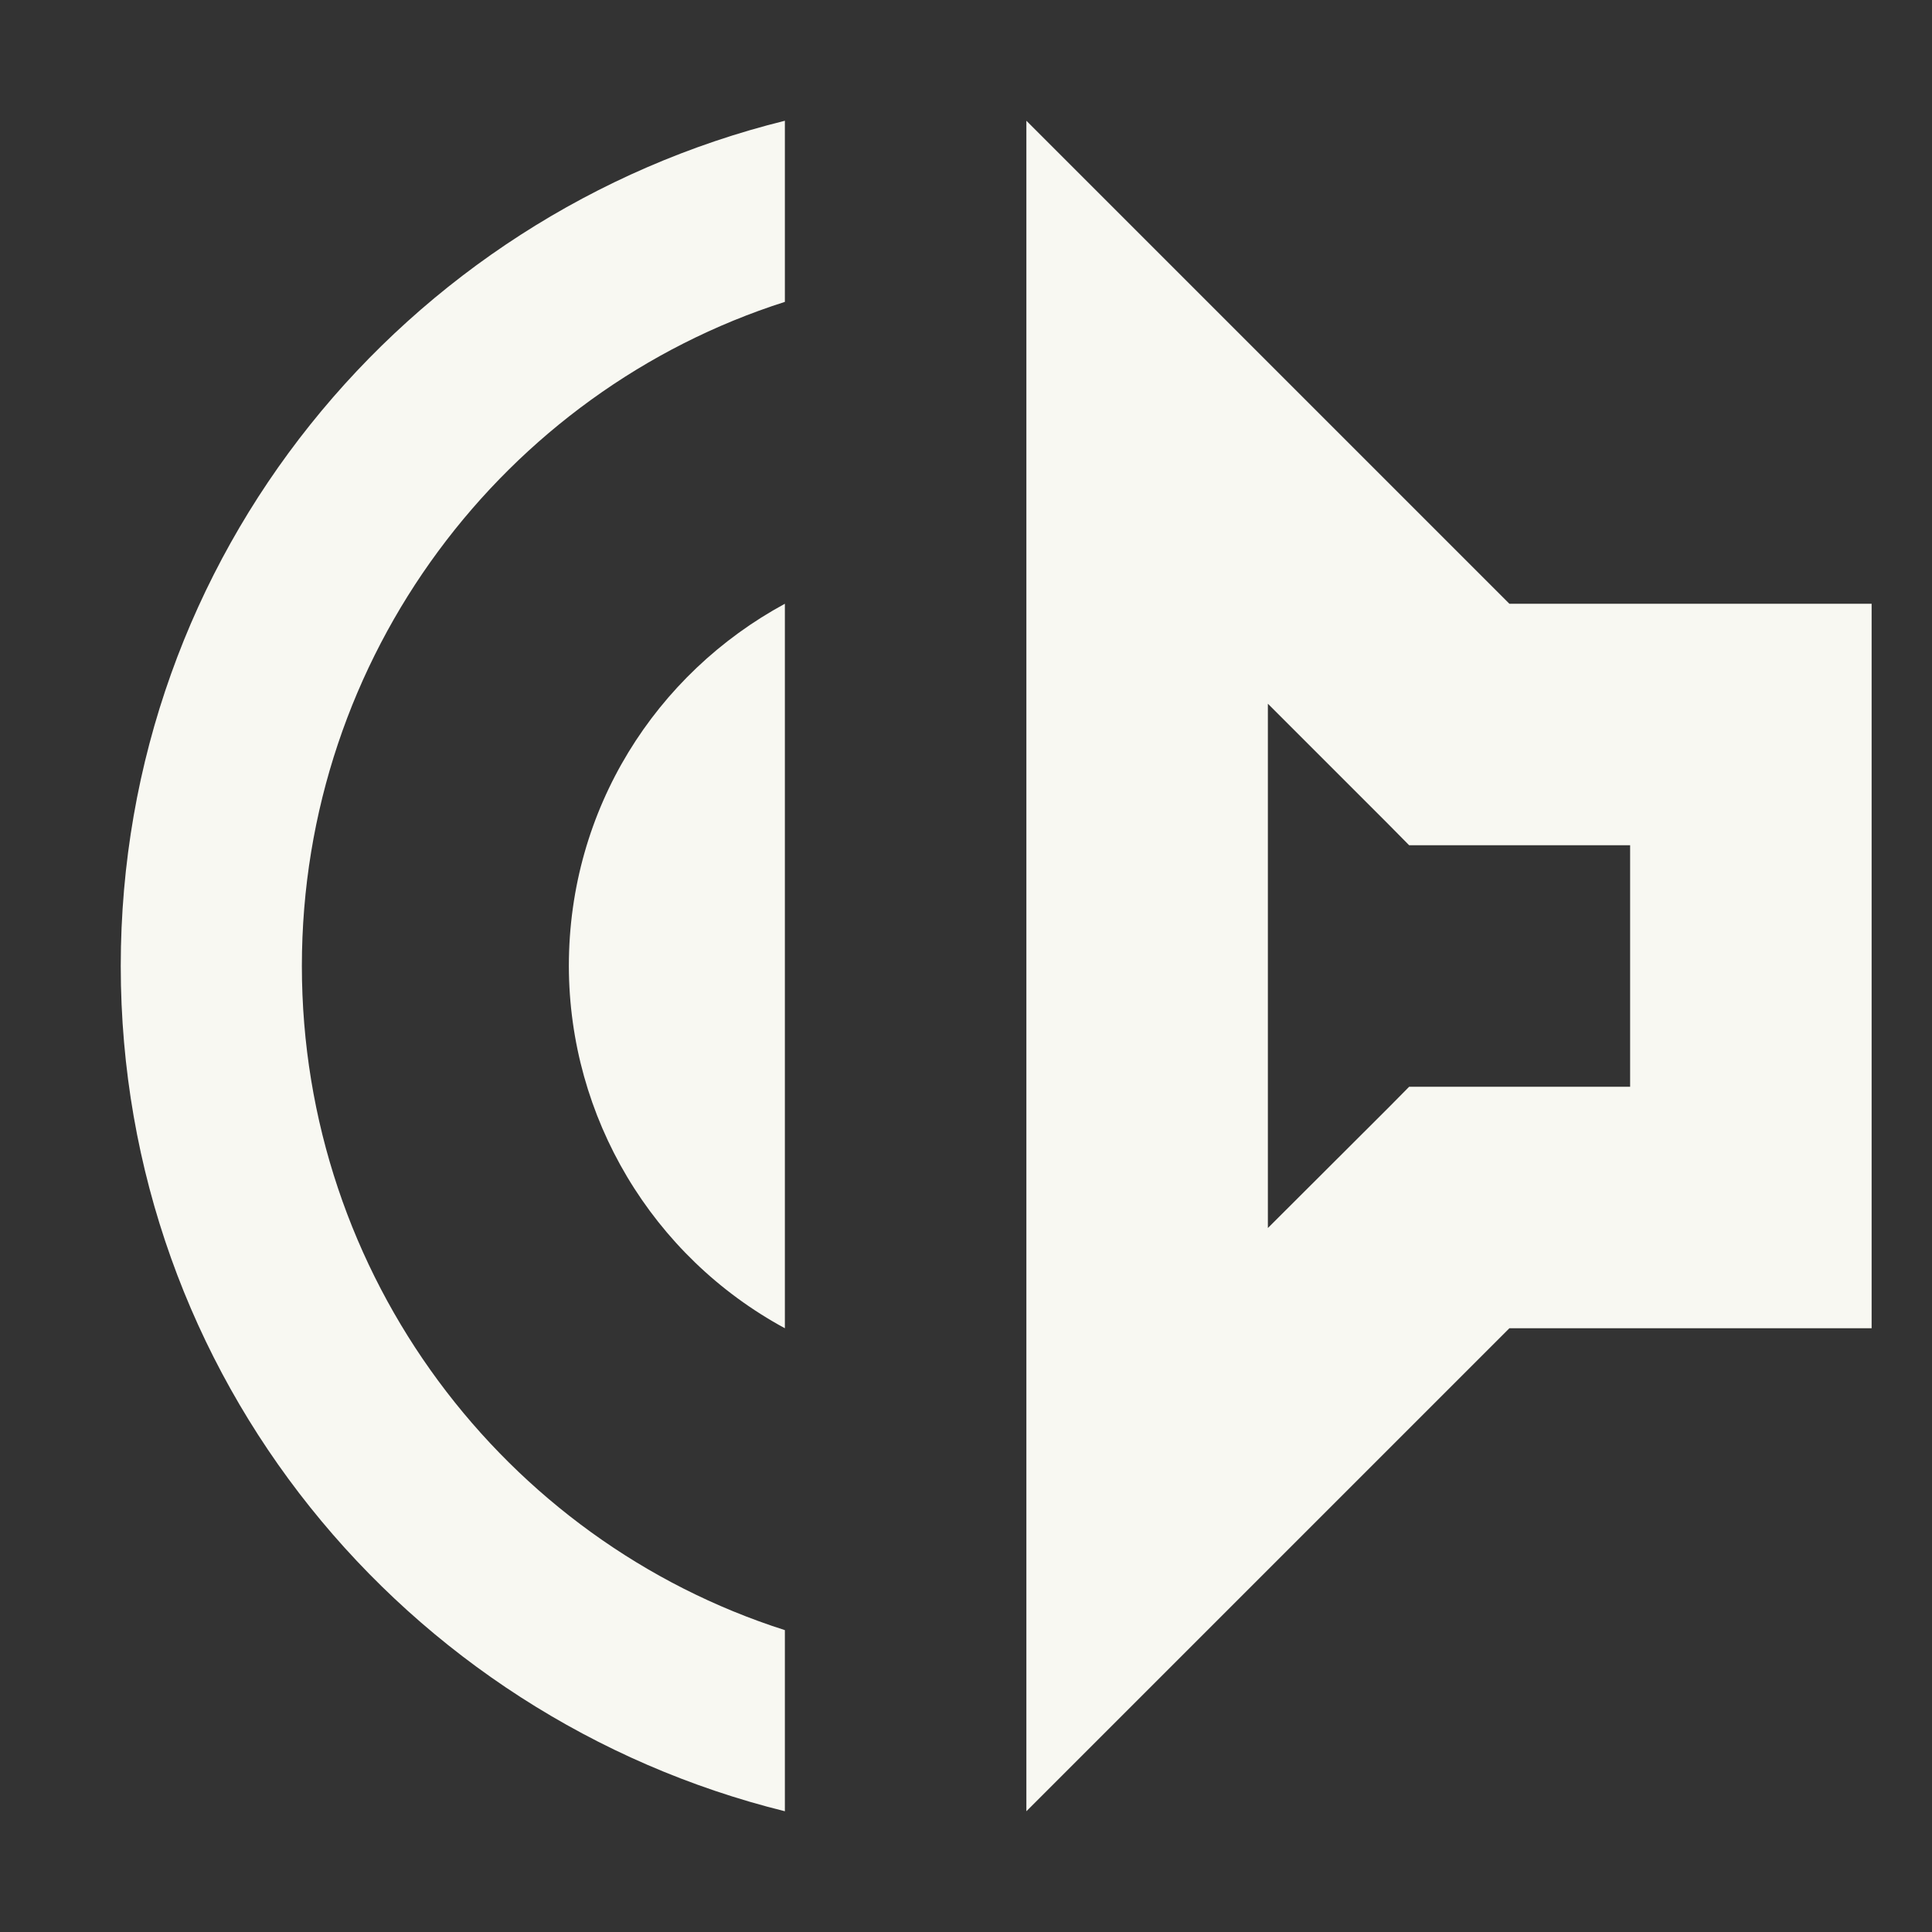<svg width="16px" height="16px" version="1.1" viewBox="0 0 16 16" xmlns="http://www.w3.org/2000/svg">
 <rect x="0" y="0" width="16" height="16" fill="#333333" stroke="none"/>
 <path d="m6.5 1v1.5c-2.32 0.74-4 2.93-4 5.5s1.68 4.76 4 5.5v1.5c-3.15-0.78-5.5-3.6-5.5-7s2.35-6.22 5.5-7zm0 4v6c-1.101-0.597-1.787-1.748-1.789-3 0-1.3 0.719-2.42 1.789-3z" fill="#f8f8f2"/>
 <path d="m8.5 1 4 4h3v6h-3l-4 4zm2 4.828v4.342l1-0.998 0.17-0.172h1.83v-2h-1.83l-0.17-0.172-1-1z" fill="#f8f8f2" style="paint-order:fill markers stroke"/>
</svg>
